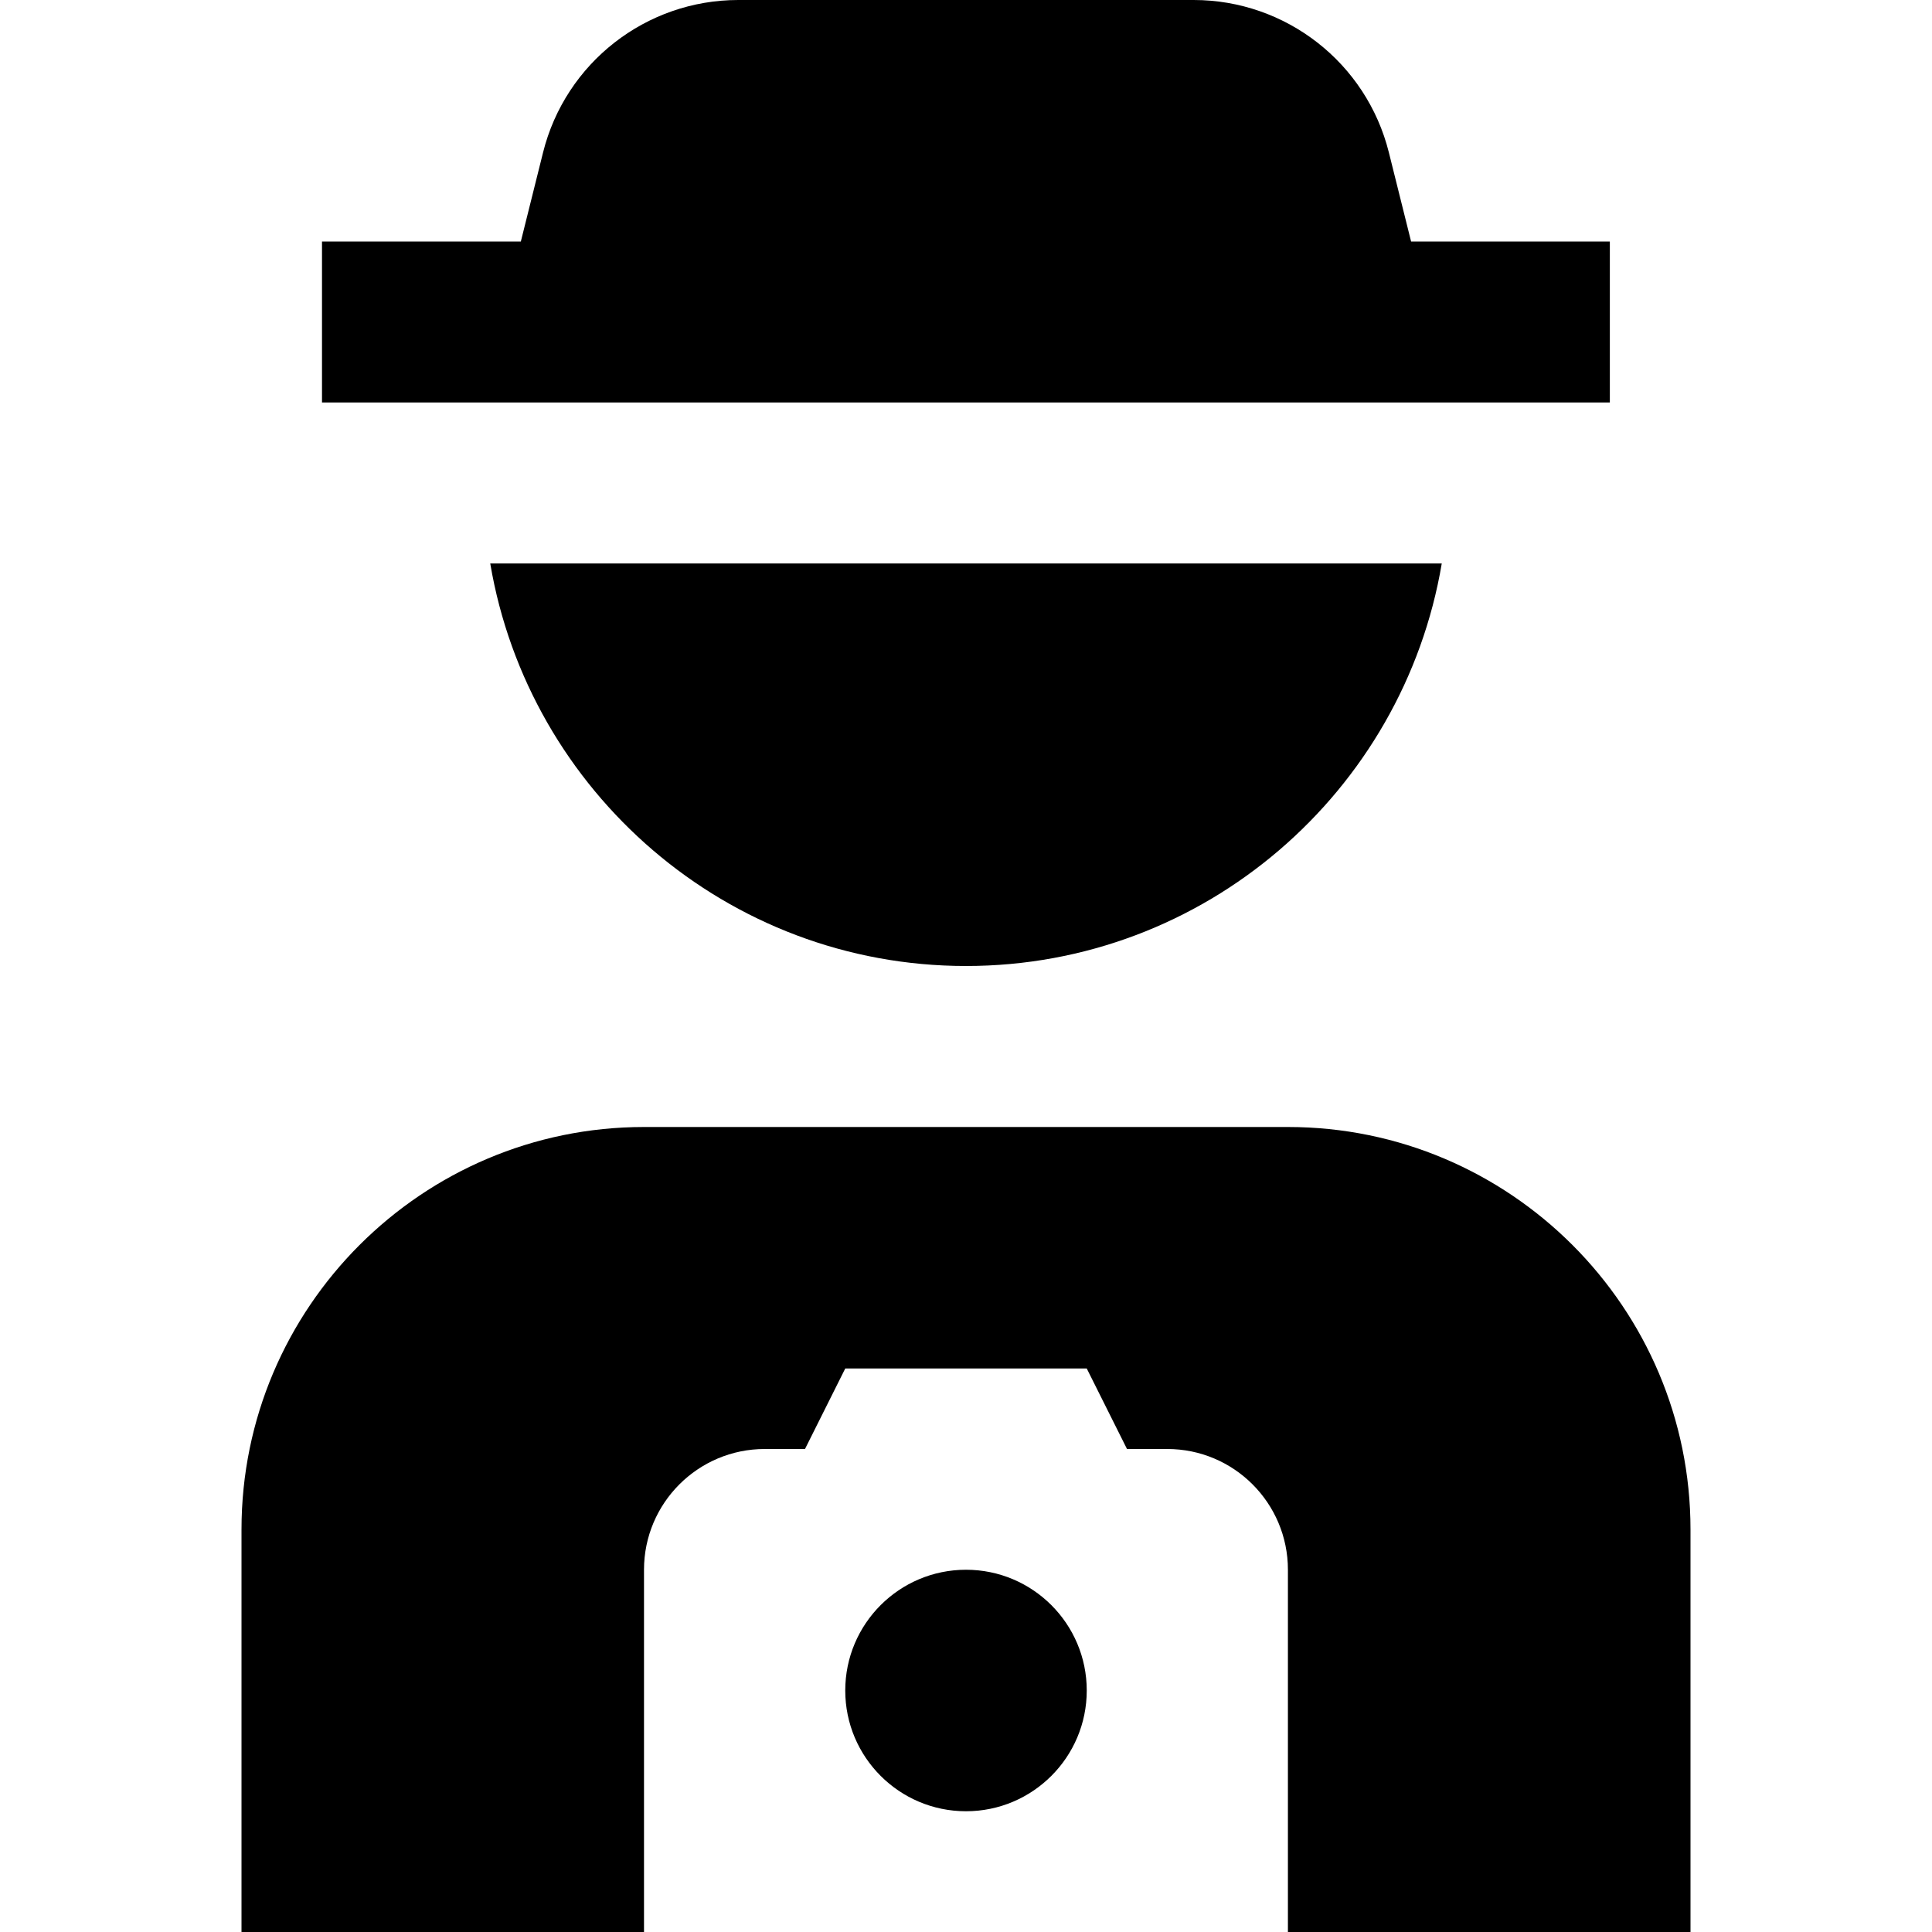 <svg id="Layer_1" viewBox="0 0 24 24" xmlns="http://www.w3.org/2000/svg" data-name="Layer 1"><path d="m16 14h-8c-2.757 0-5 2.243-5 5v5h5v-4.5c0-.828.672-1.5 1.5-1.5h.5l.5-1h3l.5 1h.5c.828 0 1.499.672 1.499 1.5v4.5h5.001v-5c0-2.757-2.243-5-5-5zm-2.5 7c0-.828-.672-1.5-1.5-1.5s-1.5.672-1.5 1.5.672 1.5 1.5 1.5 1.5-.672 1.5-1.5zm-9.5-16v-2h2.47l.276-1.106c.278-1.113 1.278-1.894 2.425-1.894h5.657c1.147 0 2.147.781 2.425 1.894l.276 1.106h2.469v2zm13.91 2c-.478 2.833-2.942 5-5.91 5s-5.431-2.167-5.91-5h11.819z"/></svg>